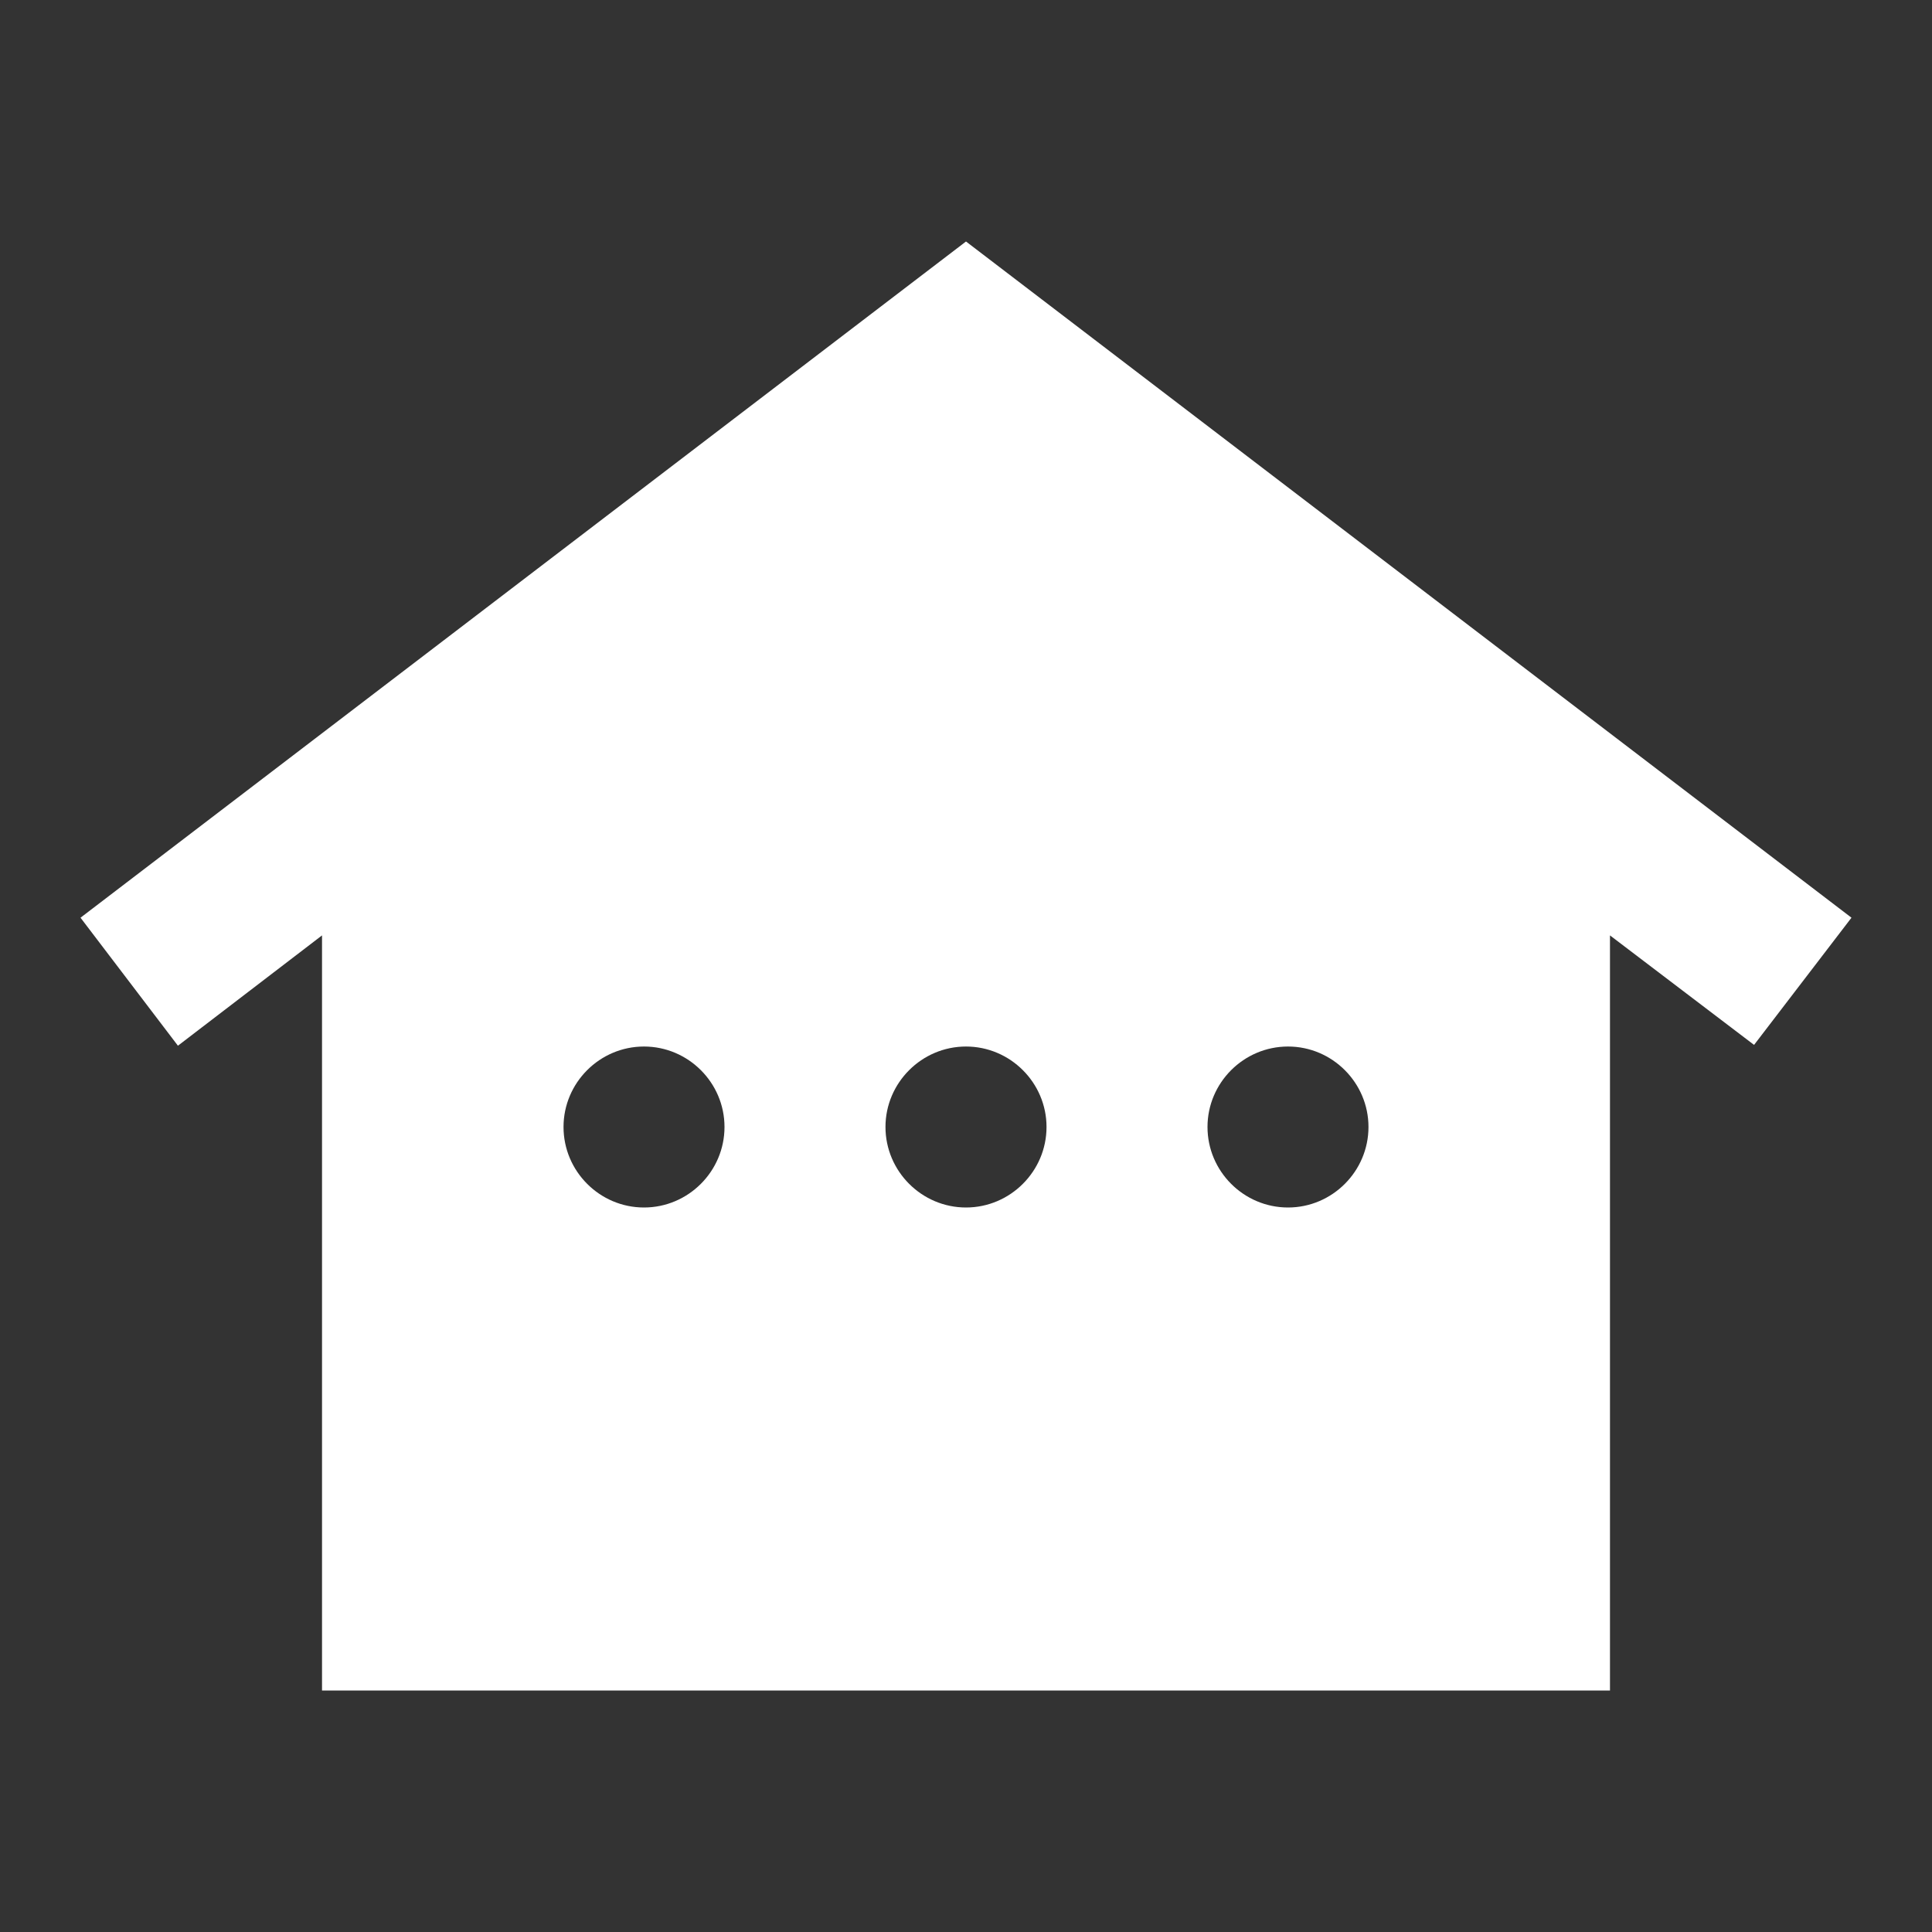 <svg width="31" height="31" viewBox="0 0 31 31" fill="none" xmlns="http://www.w3.org/2000/svg">
<rect x="0" y="0" width="31" height="31" fill="#333333" stroke="none"/>
<path d="M15.5 3.875L1.292 14.725L2.855 16.779L5.167 15.009V27.125H25.833V15.009L28.145 16.766L29.708 14.725L15.5 3.875ZM10.333 19.375C9.623 19.375 9.042 18.794 9.042 18.083C9.042 17.373 9.623 16.792 10.333 16.792C11.044 16.792 11.625 17.373 11.625 18.083C11.625 18.794 11.044 19.375 10.333 19.375ZM15.5 19.375C14.79 19.375 14.208 18.794 14.208 18.083C14.208 17.373 14.79 16.792 15.5 16.792C16.21 16.792 16.792 17.373 16.792 18.083C16.792 18.794 16.21 19.375 15.5 19.375ZM20.667 19.375C19.956 19.375 19.375 18.794 19.375 18.083C19.375 17.373 19.956 16.792 20.667 16.792C21.377 16.792 21.958 17.373 21.958 18.083C21.958 18.794 21.377 19.375 20.667 19.375Z" fill="white"/>
</svg>
